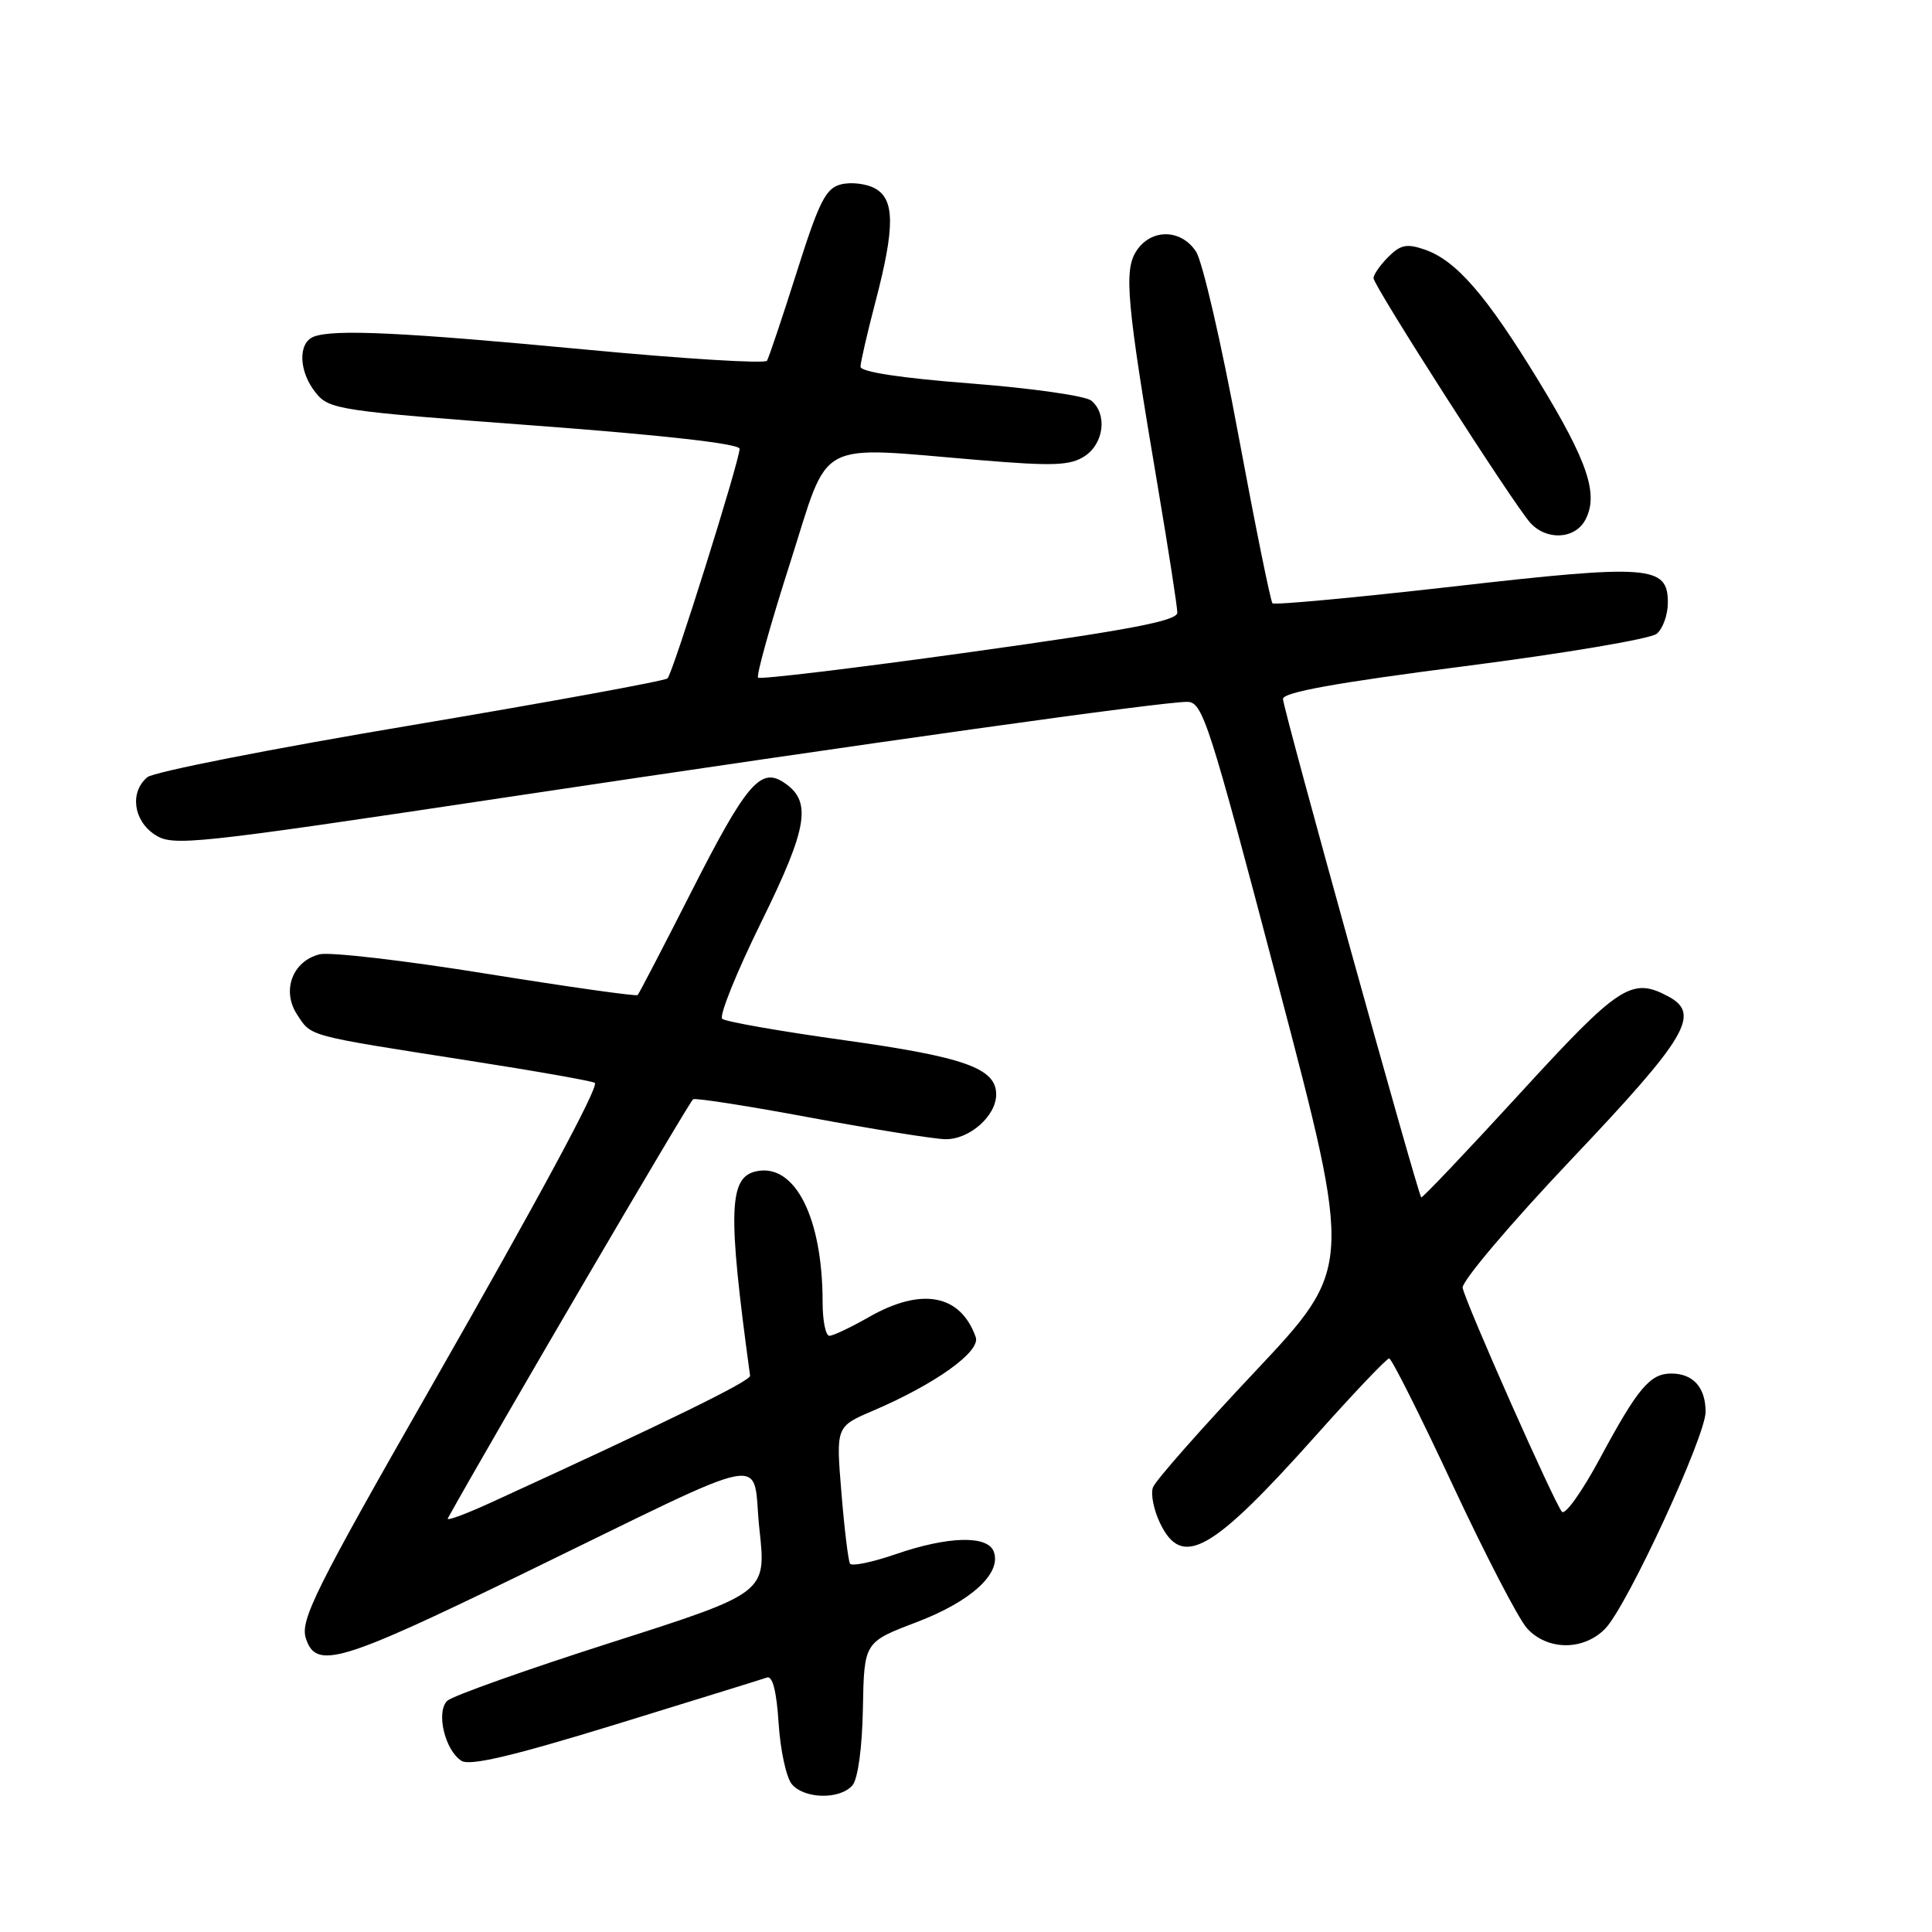 <?xml version="1.0" encoding="UTF-8" standalone="no"?>
<!DOCTYPE svg PUBLIC "-//W3C//DTD SVG 1.1//EN" "http://www.w3.org/Graphics/SVG/1.1/DTD/svg11.dtd" >
<svg xmlns="http://www.w3.org/2000/svg" xmlns:xlink="http://www.w3.org/1999/xlink" version="1.1" viewBox="0 0 256 256">
 <g >
 <path fill="currentColor"
d=" M 112.97 236.54 C 113.69 235.67 114.25 231.49 114.34 226.33 C 114.50 217.59 114.50 217.59 121.47 214.94 C 128.70 212.19 132.77 208.45 131.67 205.58 C 130.84 203.41 125.61 203.55 118.68 205.94 C 115.58 207.01 112.85 207.57 112.63 207.19 C 112.40 206.81 111.88 202.57 111.49 197.76 C 110.77 189.03 110.77 189.03 115.63 186.95 C 123.92 183.41 129.96 179.09 129.29 177.18 C 127.28 171.50 122.12 170.53 115.15 174.51 C 112.75 175.88 110.39 177.00 109.90 177.00 C 109.40 177.00 109.00 175.00 109.00 172.55 C 109.00 161.43 105.39 154.20 100.32 155.18 C 96.54 155.90 96.39 160.35 99.39 182.29 C 99.49 182.98 88.36 188.43 65.22 199.02 C 61.77 200.61 59.12 201.59 59.33 201.20 C 65.36 190.34 91.37 145.91 91.84 145.66 C 92.20 145.46 99.25 146.57 107.50 148.11 C 115.75 149.64 123.74 150.92 125.25 150.95 C 128.44 151.01 132.00 147.88 132.00 145.02 C 132.00 141.55 127.81 140.06 111.92 137.84 C 103.44 136.66 96.14 135.38 95.70 135.00 C 95.26 134.62 97.59 128.85 100.87 122.18 C 107.14 109.45 107.65 106.07 103.70 103.58 C 100.73 101.71 98.76 104.08 91.67 118.04 C 87.91 125.44 84.68 131.66 84.49 131.85 C 84.30 132.04 75.28 130.76 64.45 129.02 C 53.62 127.27 43.68 126.12 42.35 126.45 C 38.75 127.35 37.29 131.27 39.37 134.44 C 41.29 137.37 40.51 137.16 61.95 140.51 C 71.00 141.92 78.59 143.26 78.82 143.49 C 79.36 144.02 71.48 158.63 56.99 184.00 C 41.85 210.48 39.76 214.68 40.52 217.06 C 41.86 221.27 44.95 220.36 69.10 208.62 C 103.40 191.95 99.53 192.68 100.63 202.65 C 101.55 211.07 101.55 211.07 81.03 217.63 C 69.74 221.24 59.95 224.72 59.27 225.36 C 57.74 226.82 58.95 231.93 61.15 233.32 C 62.27 234.03 68.00 232.67 81.60 228.49 C 91.99 225.29 101.01 222.50 101.63 222.28 C 102.37 222.02 102.90 224.11 103.17 228.33 C 103.40 231.89 104.18 235.51 104.91 236.40 C 106.58 238.40 111.35 238.48 112.97 236.54 Z  M 212.75 215.75 C 215.71 212.59 226.00 190.31 226.00 187.08 C 226.00 183.84 224.35 182.00 221.45 182.00 C 218.63 182.00 217.01 183.93 211.96 193.32 C 209.64 197.63 207.40 200.78 206.97 200.32 C 206.03 199.33 194.25 172.78 193.81 170.65 C 193.64 169.83 200.09 162.20 208.25 153.59 C 223.55 137.45 225.39 134.35 221.07 132.04 C 216.20 129.43 214.57 130.50 201.34 144.95 C 194.31 152.62 188.45 158.79 188.32 158.66 C 187.85 158.18 170.00 93.85 170.00 92.62 C 170.00 91.73 177.00 90.47 194.02 88.28 C 207.24 86.59 218.71 84.65 219.52 83.98 C 220.34 83.31 221.00 81.45 221.00 79.85 C 221.00 74.92 218.61 74.74 192.52 77.72 C 179.62 79.19 168.86 80.19 168.61 79.94 C 168.36 79.69 166.32 69.63 164.08 57.58 C 161.85 45.53 159.33 34.62 158.48 33.34 C 156.50 30.31 152.52 30.27 150.58 33.25 C 148.89 35.84 149.28 40.04 153.45 64.70 C 154.85 72.99 156.00 80.41 156.00 81.18 C 156.00 82.27 149.67 83.47 128.46 86.42 C 113.32 88.53 100.71 90.05 100.45 89.79 C 100.19 89.53 102.09 82.72 104.67 74.66 C 110.04 57.86 107.68 59.14 129.98 60.98 C 139.60 61.78 141.82 61.69 143.73 60.44 C 146.28 58.77 146.75 54.87 144.61 53.09 C 143.84 52.45 136.64 51.43 128.61 50.81 C 119.41 50.10 114.01 49.28 114.02 48.59 C 114.03 47.99 114.92 44.12 116.00 40.00 C 118.60 30.07 118.58 26.38 115.91 24.95 C 114.76 24.33 112.75 24.10 111.44 24.43 C 109.42 24.93 108.54 26.68 105.58 36.03 C 103.66 42.09 101.88 47.38 101.63 47.80 C 101.37 48.21 90.66 47.55 77.83 46.34 C 53.46 44.03 44.24 43.59 41.58 44.61 C 39.44 45.43 39.58 49.27 41.86 52.07 C 43.63 54.27 44.97 54.46 70.86 56.39 C 88.03 57.67 98.00 58.80 98.00 59.47 C 98.00 61.03 89.17 89.17 88.45 89.89 C 88.11 90.22 72.81 93.02 54.45 96.11 C 36.08 99.19 20.37 102.28 19.53 102.98 C 17.17 104.94 17.66 108.73 20.52 110.60 C 22.91 112.17 25.30 111.92 67.27 105.62 C 115.99 98.31 153.89 93.00 157.30 93.00 C 159.36 93.00 160.16 95.47 169.37 130.50 C 179.24 167.99 179.24 167.99 166.29 181.75 C 159.17 189.31 153.08 196.21 152.77 197.09 C 152.45 197.96 152.88 200.10 153.72 201.84 C 156.65 207.90 160.55 205.69 174.49 190.07 C 179.43 184.53 183.74 180.00 184.07 180.00 C 184.40 180.00 188.18 187.54 192.48 196.75 C 196.78 205.96 201.21 214.51 202.33 215.75 C 203.61 217.18 205.50 218.00 207.50 218.00 C 209.48 218.00 211.43 217.16 212.75 215.75 Z  M 210.06 68.89 C 211.86 65.52 210.40 61.16 203.89 50.50 C 196.96 39.14 192.97 34.53 188.81 33.08 C 186.42 32.25 185.58 32.42 183.96 34.04 C 182.88 35.12 182.00 36.38 182.00 36.86 C 182.00 37.86 200.46 66.68 202.75 69.25 C 204.89 71.65 208.68 71.47 210.06 68.89 Z "/>
</g>
</svg>